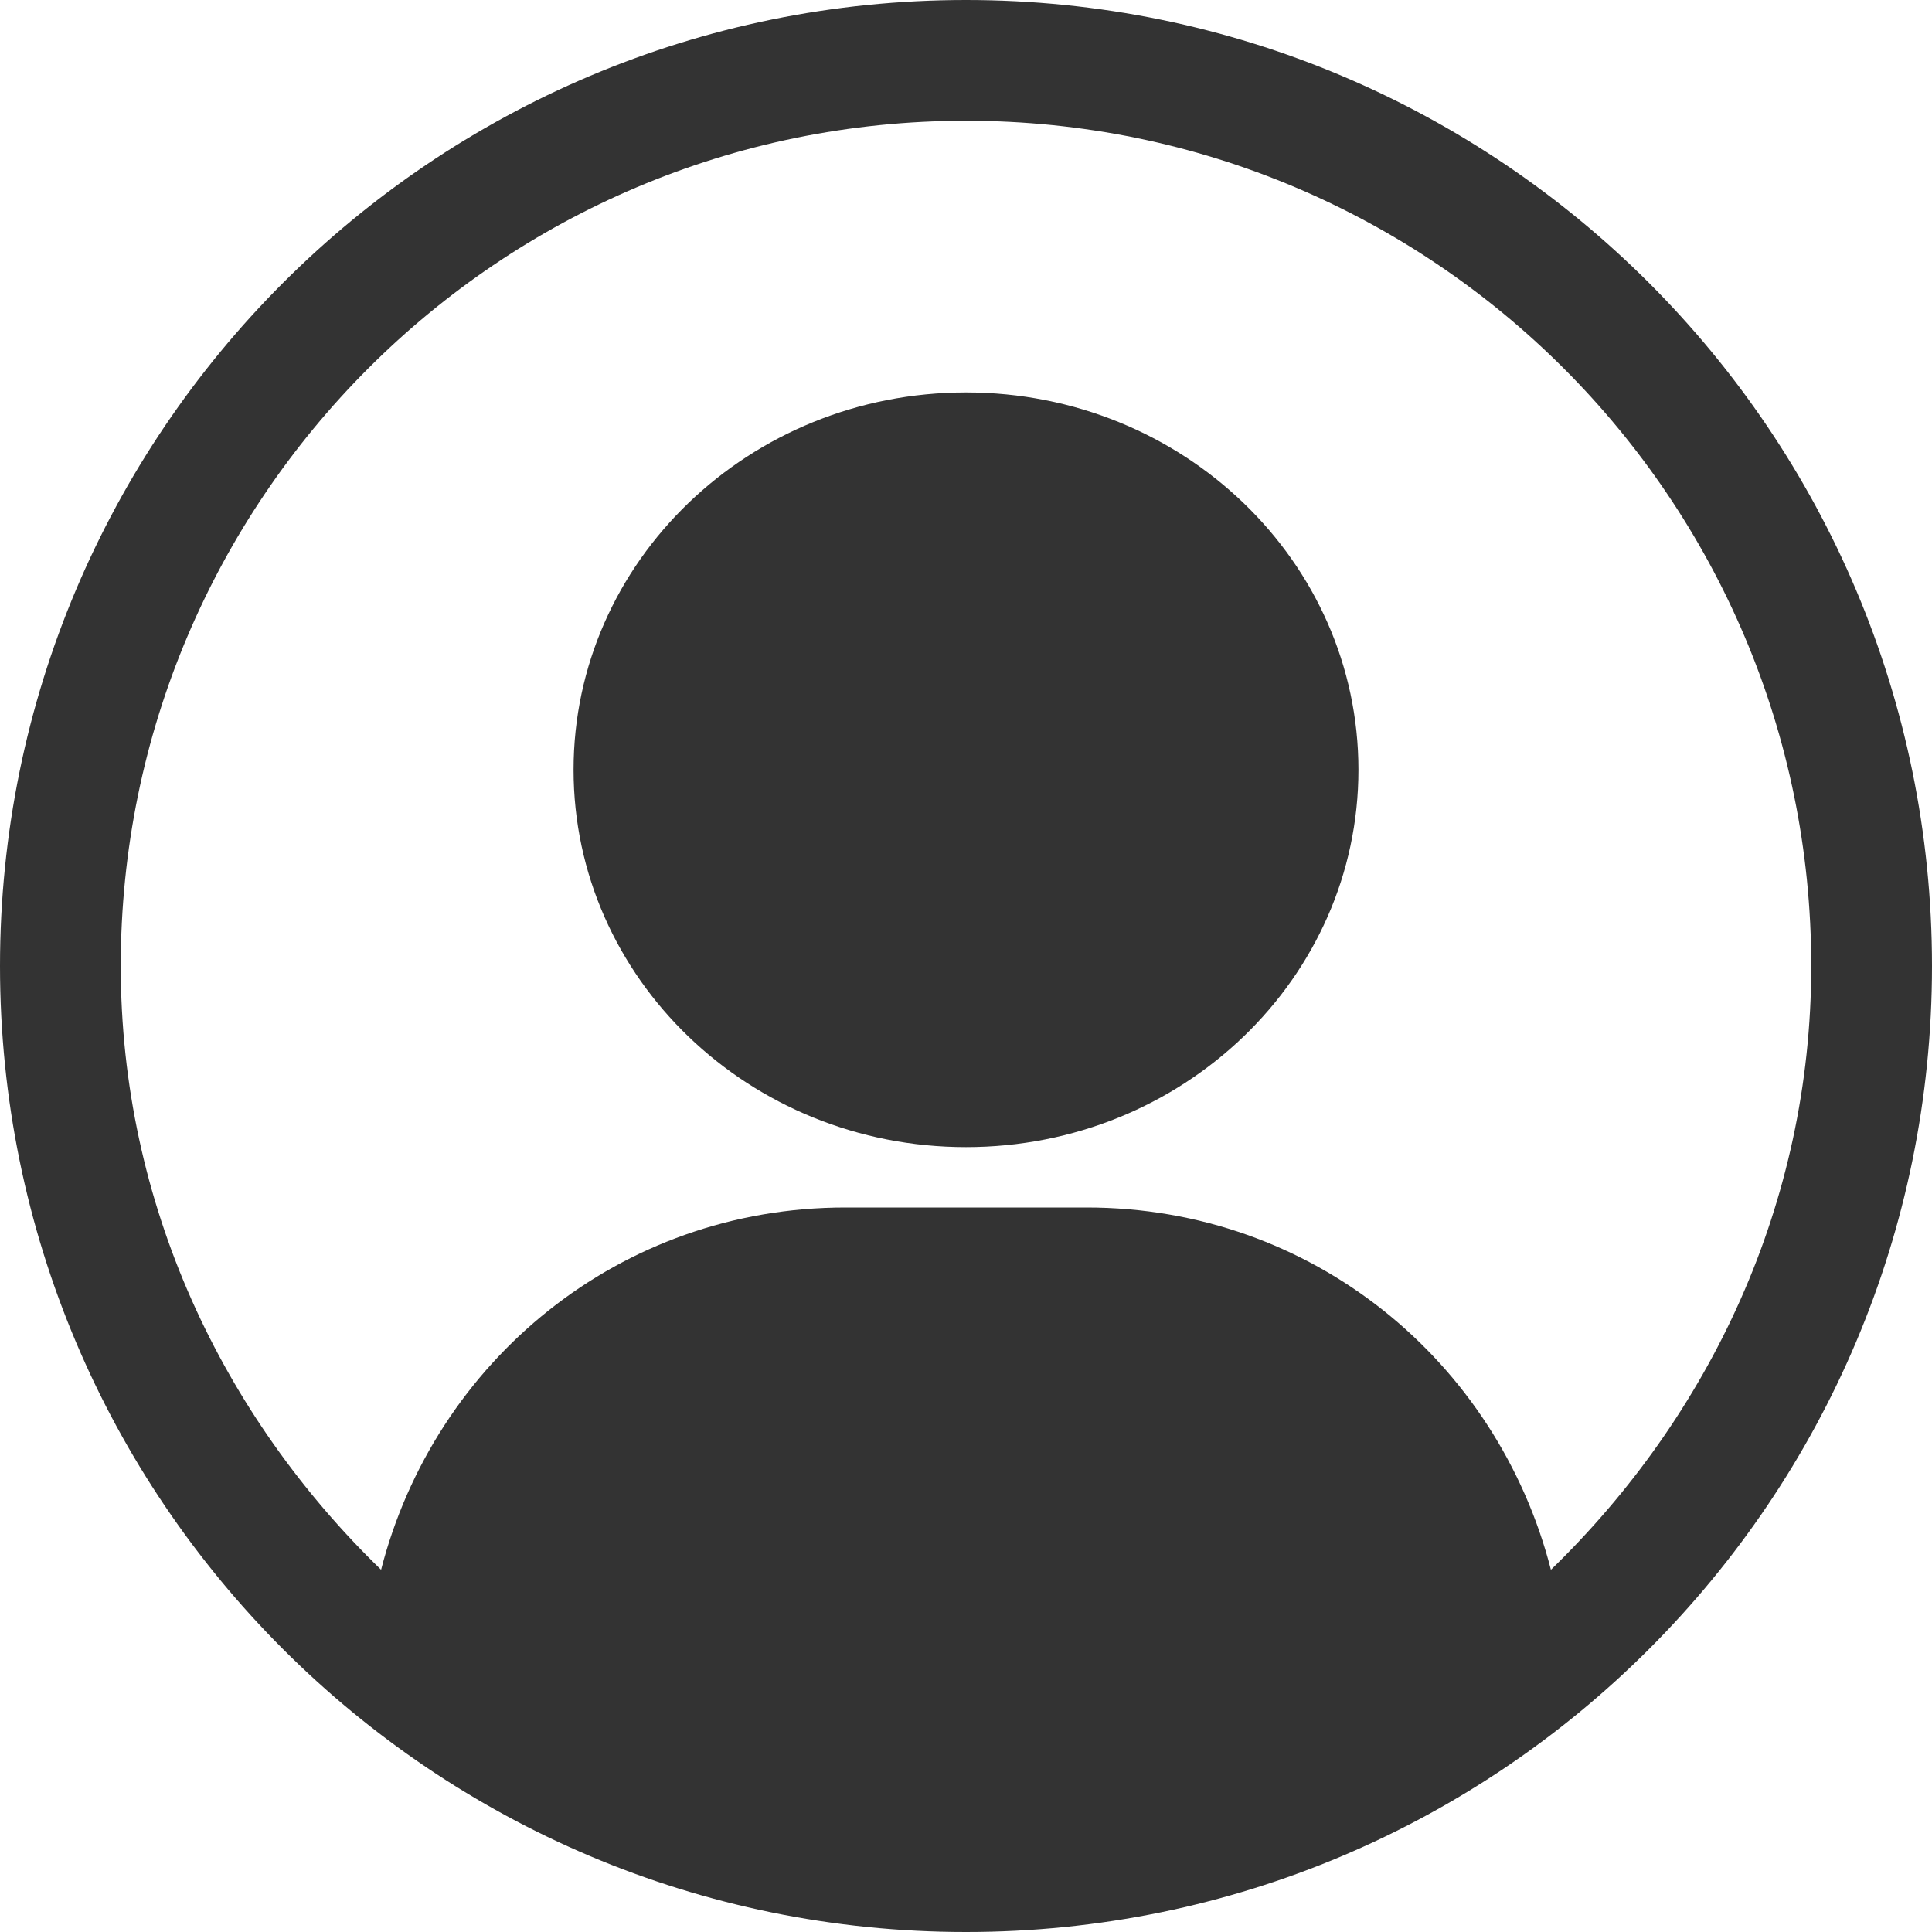 <svg xmlns="http://www.w3.org/2000/svg" xmlns:svg="http://www.w3.org/2000/svg" id="svg3021" width="16" height="16" version="1.1"><g id="layer1" transform="translate(2.3384945e-6,-48)"><path id="path3029" fill="#333" fill-opacity="1" fill-rule="nonzero" stroke="none" stroke-width="1.546" d="M 8,0 C 3.582,0 0,3.582 0,8 c 0,4.418 3.582,8 8,8 4.418,0 8,-3.582 8,-8 C 16,3.582 12.418,0 8,0 z m 0,1 c 3.866,0 7,3.134 7,7 0,1.972 -0.844,3.728 -2.156,5 C 12.4,11.273 10.869,10 9,10 L 7,10 C 5.131,10 3.6,11.273 3.156,13 1.844,11.728 1,9.972 1,8 1,4.134 4.134,1 8,1 z" color="#000" display="inline" enable-background="accumulate" overflow="visible" transform="translate(-2.3384945e-6,48)" visibility="visible" style="marker:none"/><path d="m 8,51.25 c -1.795,0 -3.25,1.399 -3.25,3.125 0,1.726 1.455,3.125 3.25,3.125 1.795,0 3.25,-1.399 3.25,-3.125 0,-1.726 -1.455,-3.125 -3.25,-3.125 z" style="marker:none" id="rect3049" fill="#333" fill-opacity="1" fill-rule="nonzero" stroke="none" stroke-width="2" color="#000" display="inline" enable-background="accumulate" overflow="visible" visibility="visible"/></g></svg>